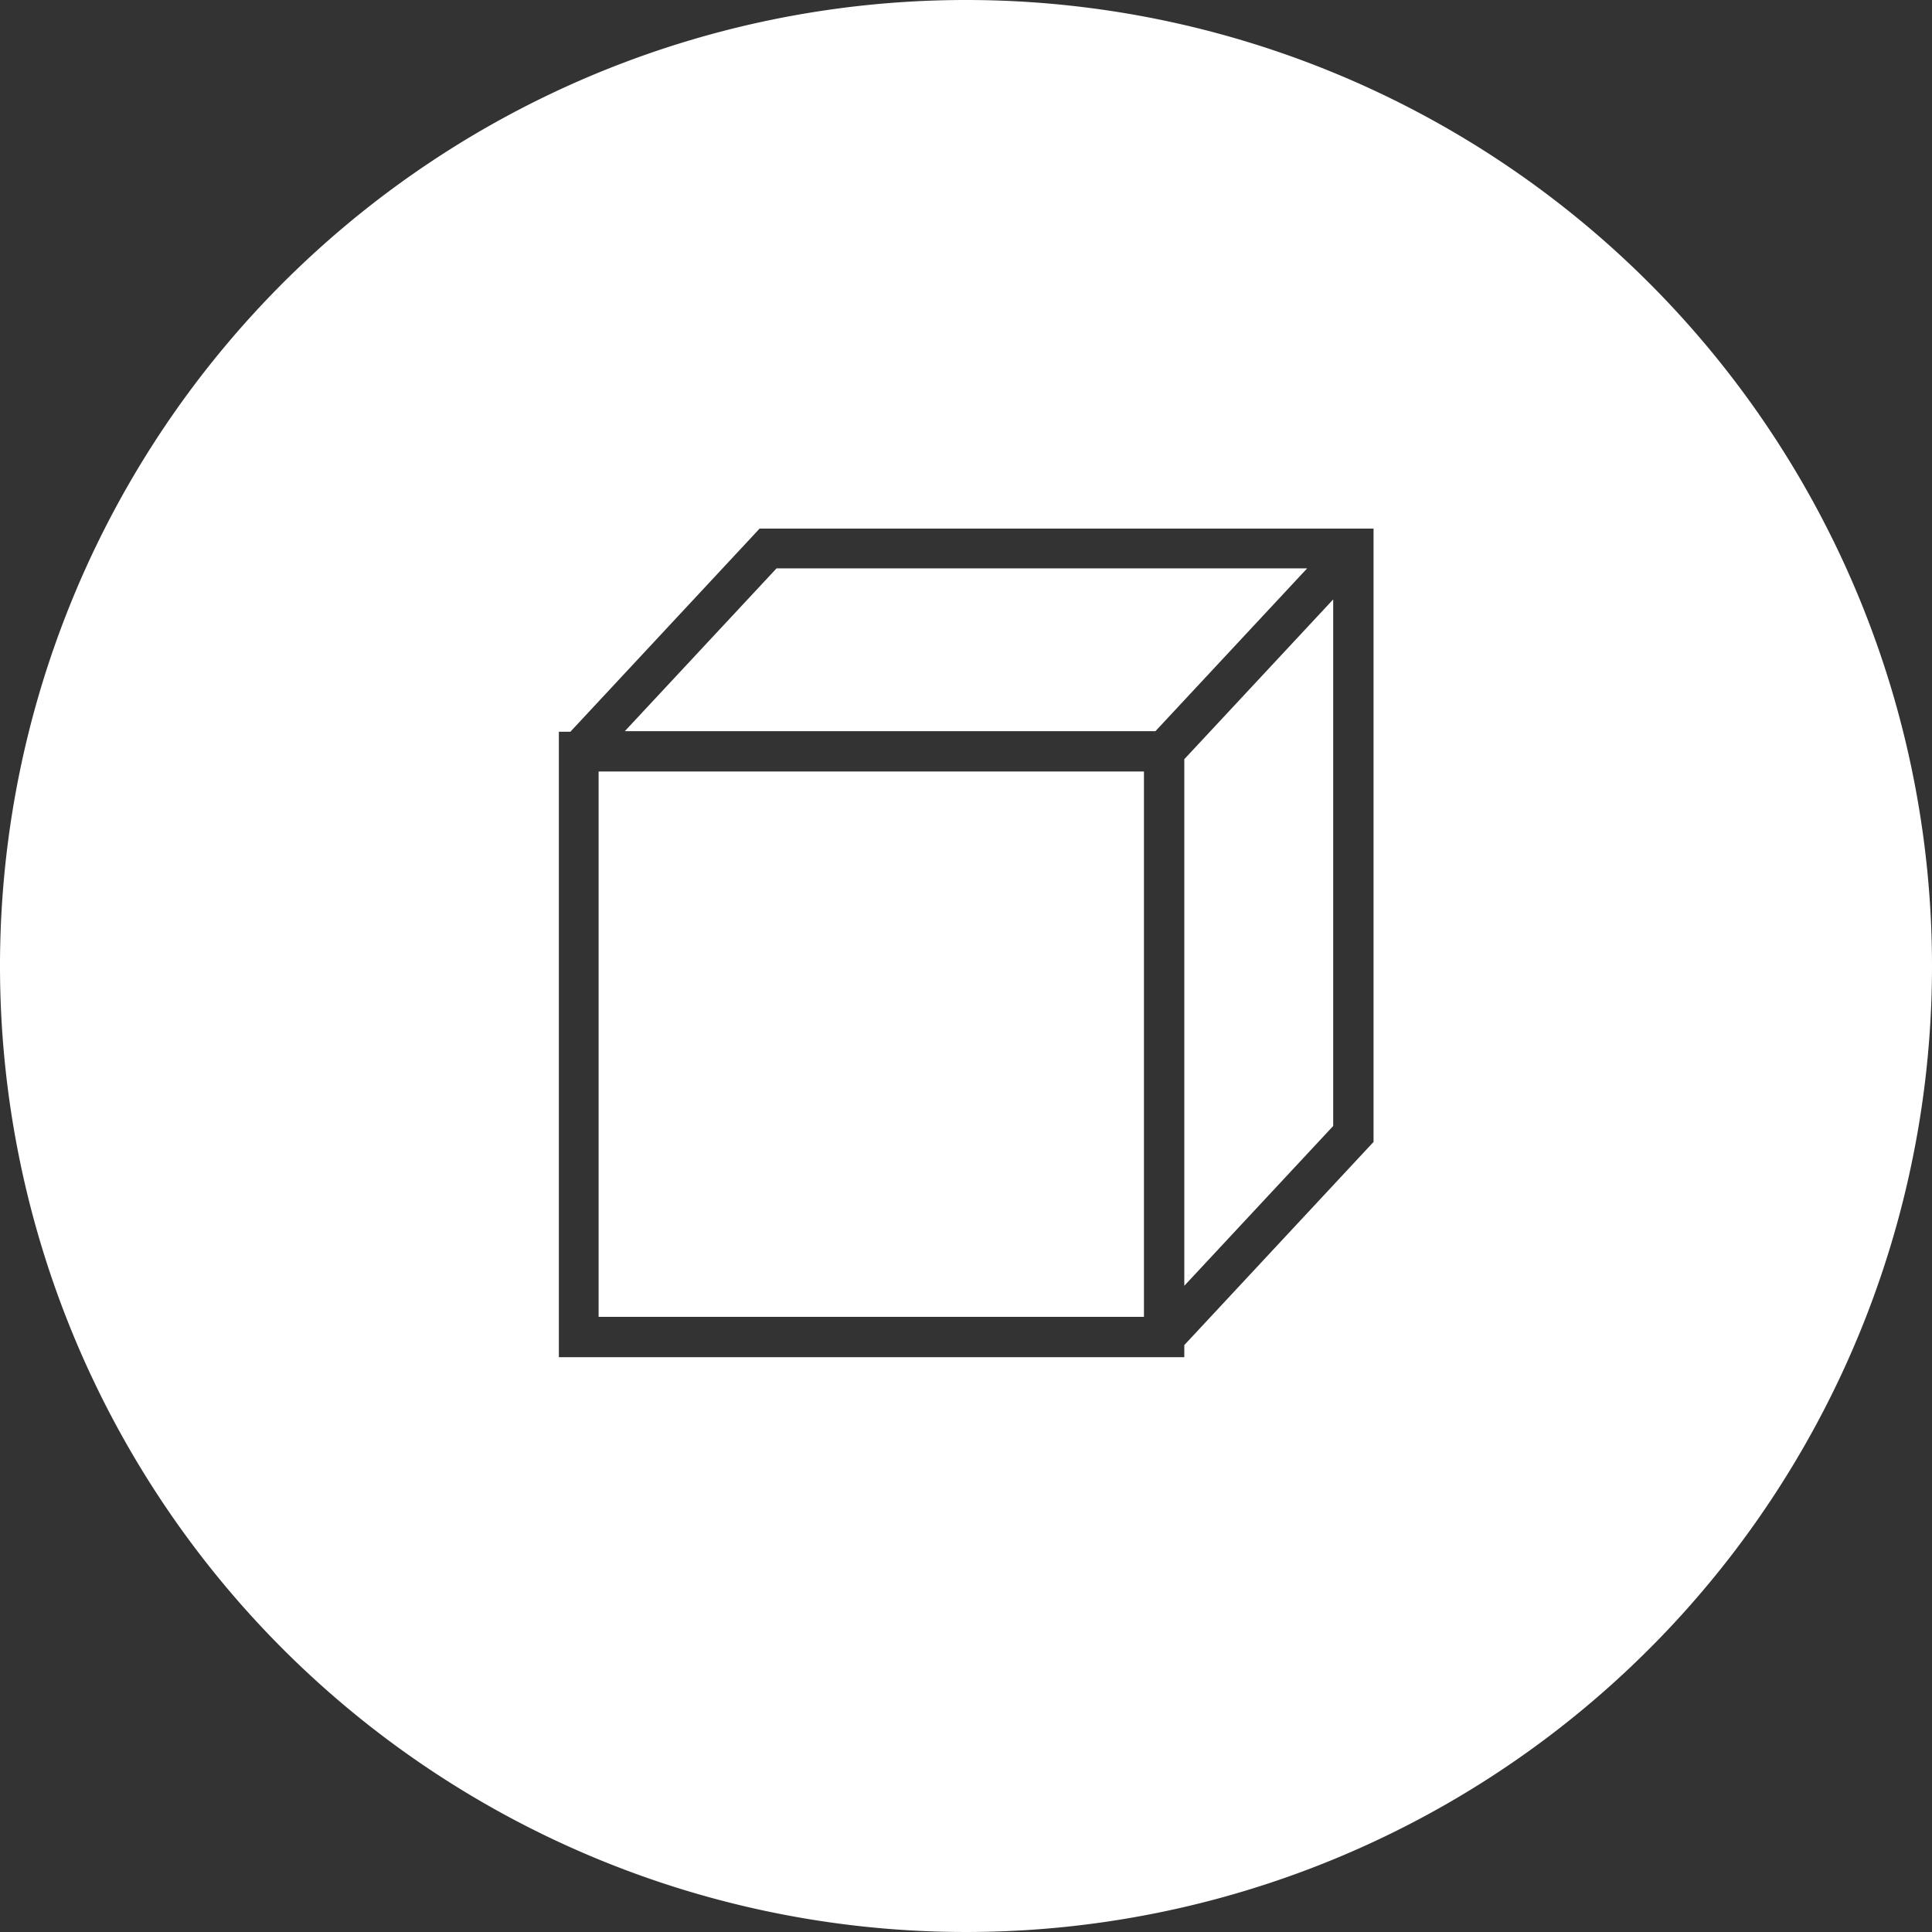 <svg id="Layer_2" data-name="Layer 2" xmlns="http://www.w3.org/2000/svg" xmlns:xlink="http://www.w3.org/1999/xlink" viewBox="0 0 95.76 95.76"><rect x="0" y="0" width="95.76" height="95.76" fill="#333333" stroke="none"/><defs><style>.cls-1{fill:none;clip-rule:evenodd;}.cls-2{fill:#fff;}.cls-3{clip-path:url(#clip-path);}.cls-4{clip-path:url(#clip-path-2);}</style><clipPath id="clip-path"><path class="cls-1" d="M-434.56,190.32a30.23,30.23,0,0,1-7.95-20.47,30.2,30.2,0,0,1,8.89-21.48l.27-.26,1.94,1.94-.26.27a27.41,27.41,0,0,0-8.09,19.53,27.48,27.48,0,0,0,7.14,18.52l3.76-3.75a22.29,22.29,0,0,1-5.62-14.77,22.23,22.23,0,0,1,6.54-15.8l.27-.26,1.94,1.94-.26.27a19.46,19.46,0,0,0-5.74,13.85,19.5,19.5,0,0,0,4.82,12.82l4.65-4.65a13,13,0,0,1-2.9-8.17,13,13,0,0,1,3.81-9.21l.27-.26,1.94,1.94-.26.27a10.19,10.19,0,0,0-3,7.26,10.12,10.12,0,0,0,2.1,6.21l3.47-3.46a5.31,5.31,0,0,1-.75-2.75,5.45,5.45,0,0,1,5.45-5.45,5.31,5.31,0,0,1,2.75.75L-379.28,135A47.71,47.71,0,0,0-412.14,122,47.87,47.87,0,0,0-460,169.85a47.71,47.71,0,0,0,13.07,32.86Z"/></clipPath><clipPath id="clip-path-2"><path class="cls-1" d="M-377.34,137l-12.39,12.38a30.23,30.23,0,0,1,8,20.48,30.19,30.19,0,0,1-8.89,21.47l-.27.26-1.94-1.94.26-.27a27.4,27.4,0,0,0,8.09-19.52,27.49,27.49,0,0,0-7.14-18.53l-3.76,3.75a22.25,22.25,0,0,1,5.62,14.78,22.19,22.19,0,0,1-6.54,15.79l-.27.26-1.94-1.94.26-.27a19.44,19.44,0,0,0,5.74-13.84A19.51,19.51,0,0,0-397.38,157l-4.65,4.65a13,13,0,0,1,2.9,8.18,12.93,12.93,0,0,1-3.81,9.2l-.27.26-1.94-1.94.26-.27a10.18,10.18,0,0,0,3-7.25,10.13,10.13,0,0,0-2.1-6.22l-3.46,3.46a5.45,5.45,0,0,1,.75,2.76,5.47,5.47,0,0,1-4.08,5.27V207h-2.75V175.12a5.74,5.74,0,0,1-1.38-.57l-30.1,30.1a47.68,47.68,0,0,0,32.86,13.07,47.87,47.87,0,0,0,47.87-47.87A47.68,47.68,0,0,0-377.34,137"/></clipPath></defs><polygon class="cls-2" points="57.27 36.24 64.79 28.17 38.49 28.17 30.97 36.24 57.27 36.24"/><polygon class="cls-2" points="58.7 63.73 66.08 55.81 66.08 29.71 58.7 37.63 58.7 63.73"/><rect class="cls-2" x="29.67" y="38.24" width="27.03" height="27.03"/><path class="cls-2" d="M47.88,0A47.88,47.88,0,1,0,95.76,47.88,47.88,47.88,0,0,0,47.88,0Zm20.2,56.6L58.7,66.67v.6h-31v-31h.57l9.38-10.07H68.08Z"/></svg>